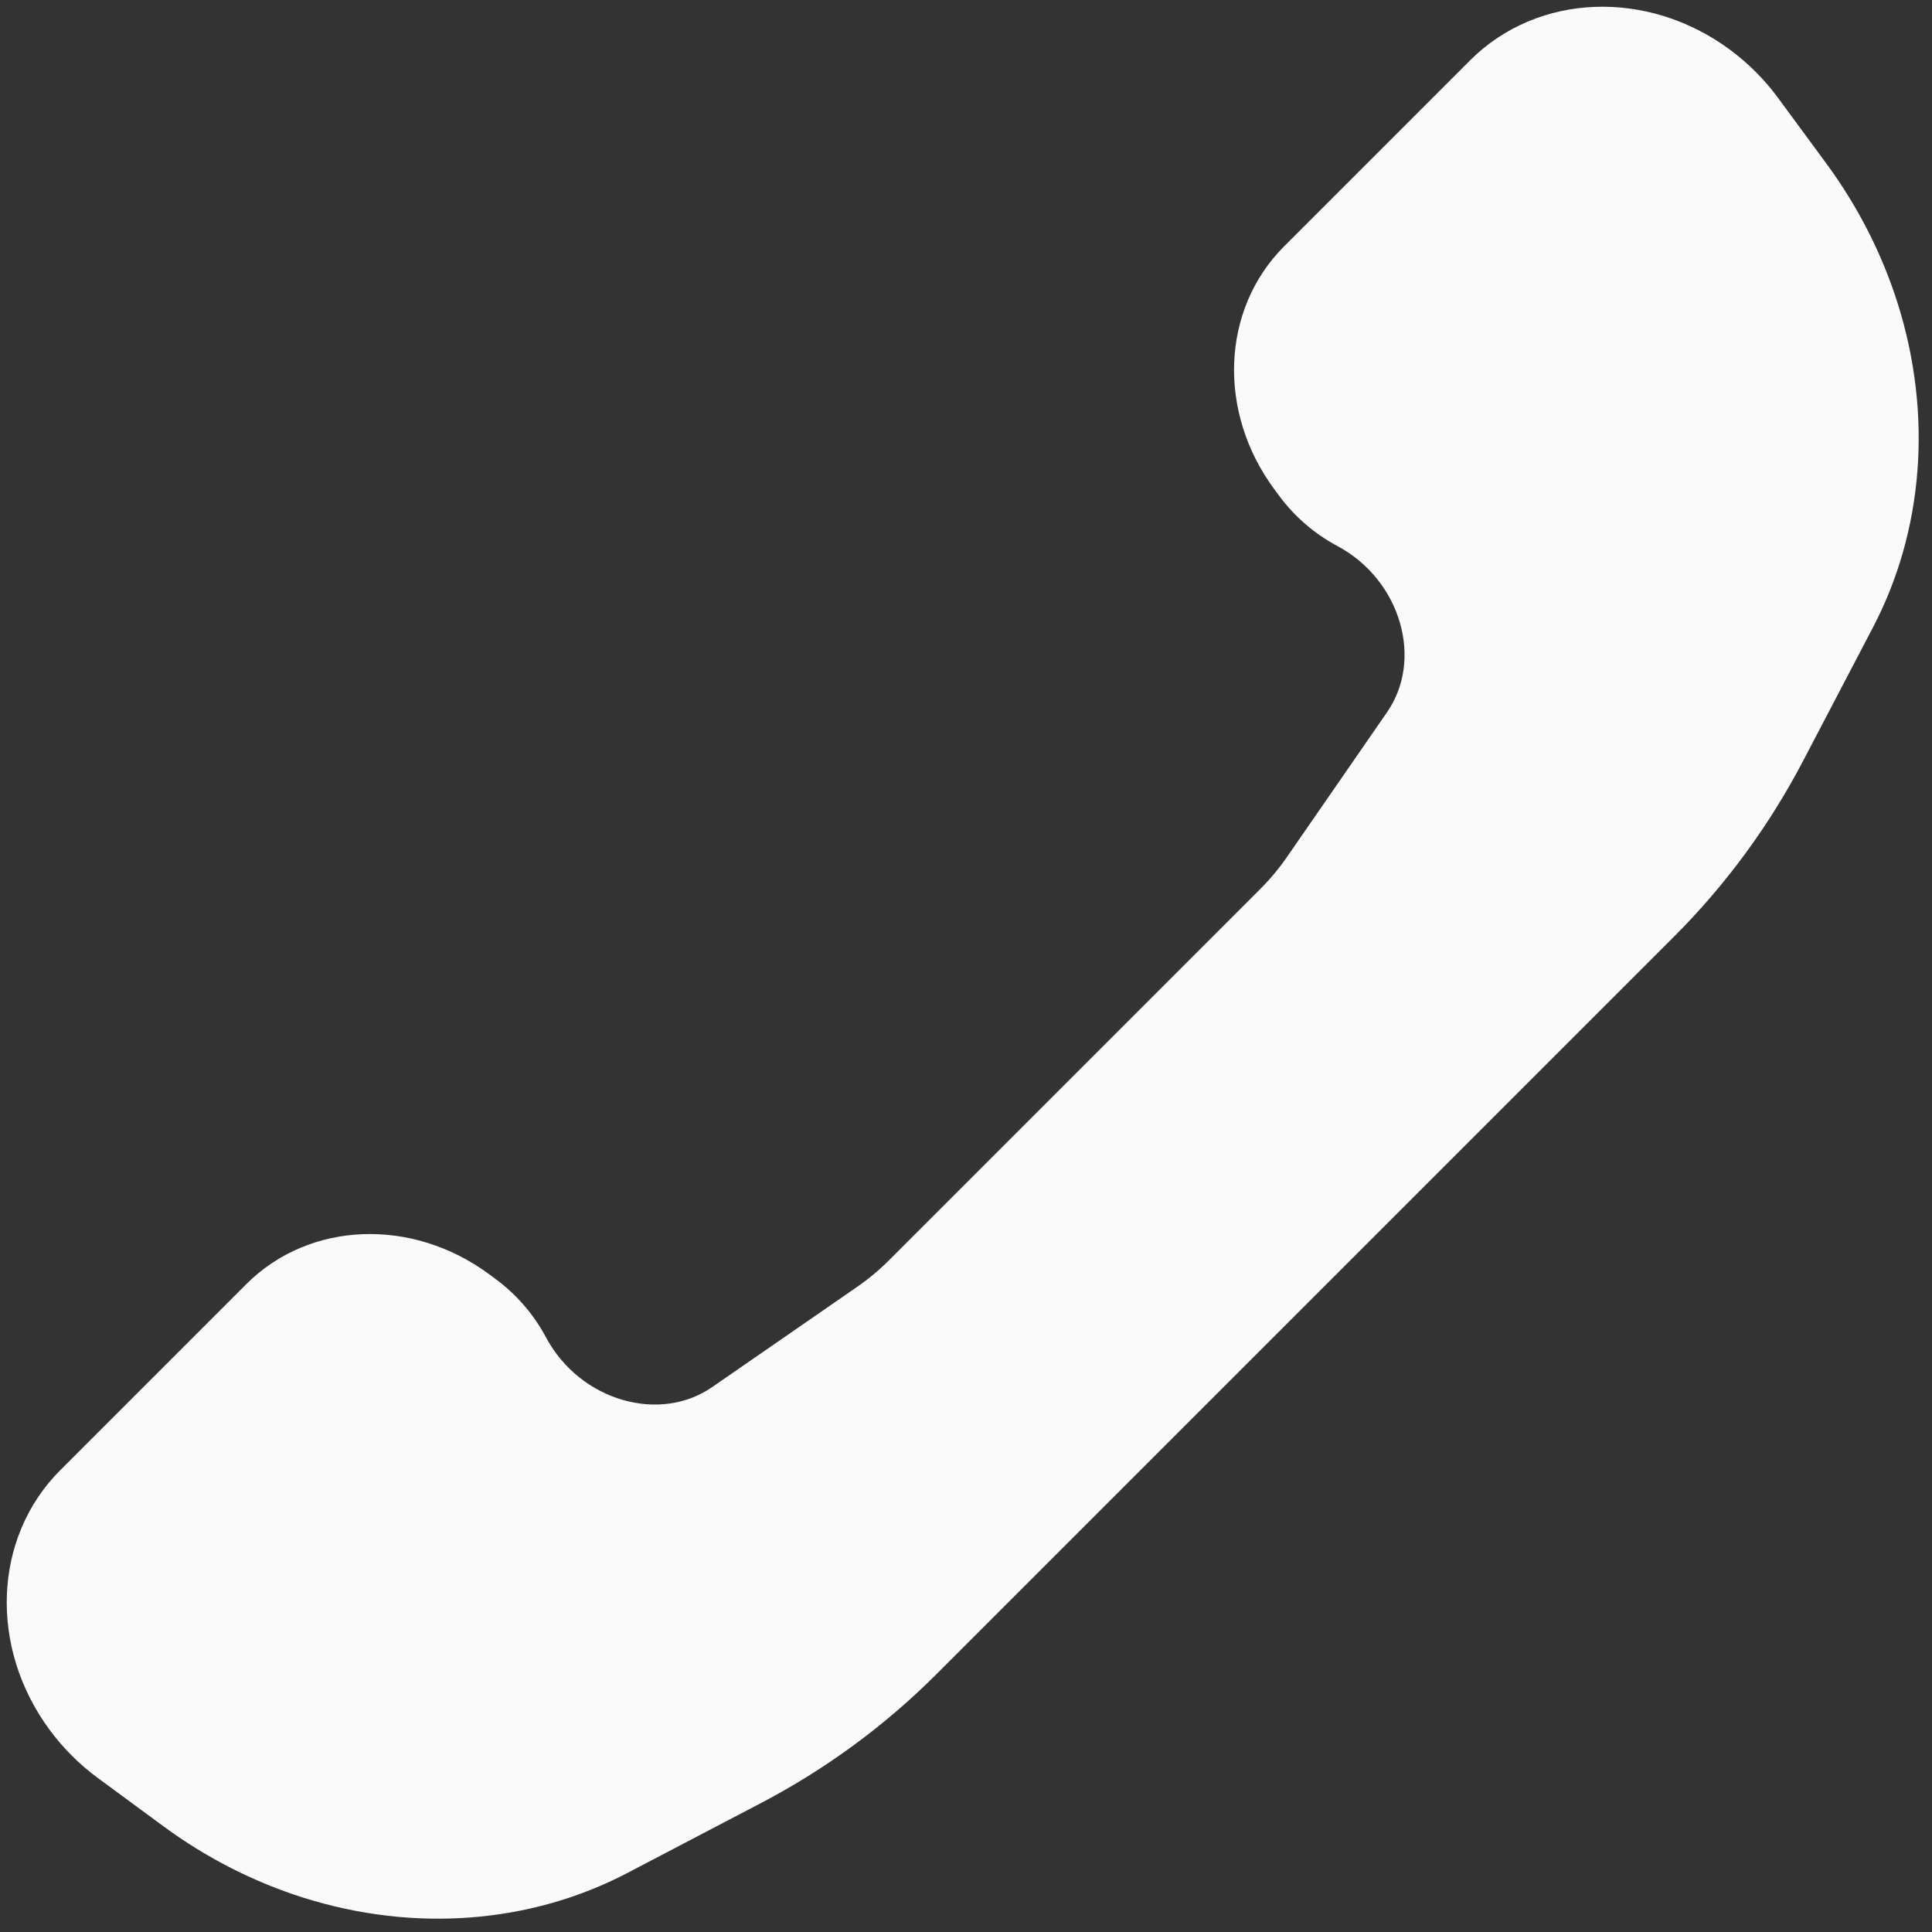 <svg width="43" height="43" viewBox="0 0 43 43" fill="none" xmlns="http://www.w3.org/2000/svg">
<rect x="0" y="0" width="43" height="43" fill="#333333" stroke="none"/>
<path d="M19.357 29.056L16.137 31.282C14.701 32.275 12.598 31.664 11.709 29.997C11.473 29.554 11.137 29.166 10.731 28.867L10.579 28.755C9.061 27.639 7.055 27.714 5.836 28.934L1.696 33.074C0.378 34.392 0.296 36.559 1.503 38.199C1.775 38.569 2.103 38.897 2.473 39.169L3.939 40.248C4.849 40.917 5.856 41.43 6.914 41.763C9.249 42.496 11.696 42.309 13.732 41.243L16.7 39.69C18.102 38.956 19.377 38.02 20.488 36.909L36.909 20.488C38.02 19.377 38.956 18.102 39.69 16.7L41.243 13.732C42.309 11.696 42.496 9.249 41.763 6.914C41.43 5.856 40.917 4.849 40.248 3.939L39.169 2.473C38.897 2.103 38.569 1.775 38.199 1.503C36.559 0.296 34.392 0.378 33.074 1.696L28.934 5.836C27.714 7.055 27.639 9.061 28.755 10.579L28.867 10.731C29.166 11.137 29.554 11.473 29.997 11.709C31.664 12.598 32.275 14.701 31.282 16.137L29.056 19.357C28.862 19.637 28.644 19.899 28.404 20.139L20.139 28.404C19.899 28.644 19.637 28.862 19.357 29.056Z" fill="#FAFAFA" stroke="#FAFAFA"/>
</svg>
